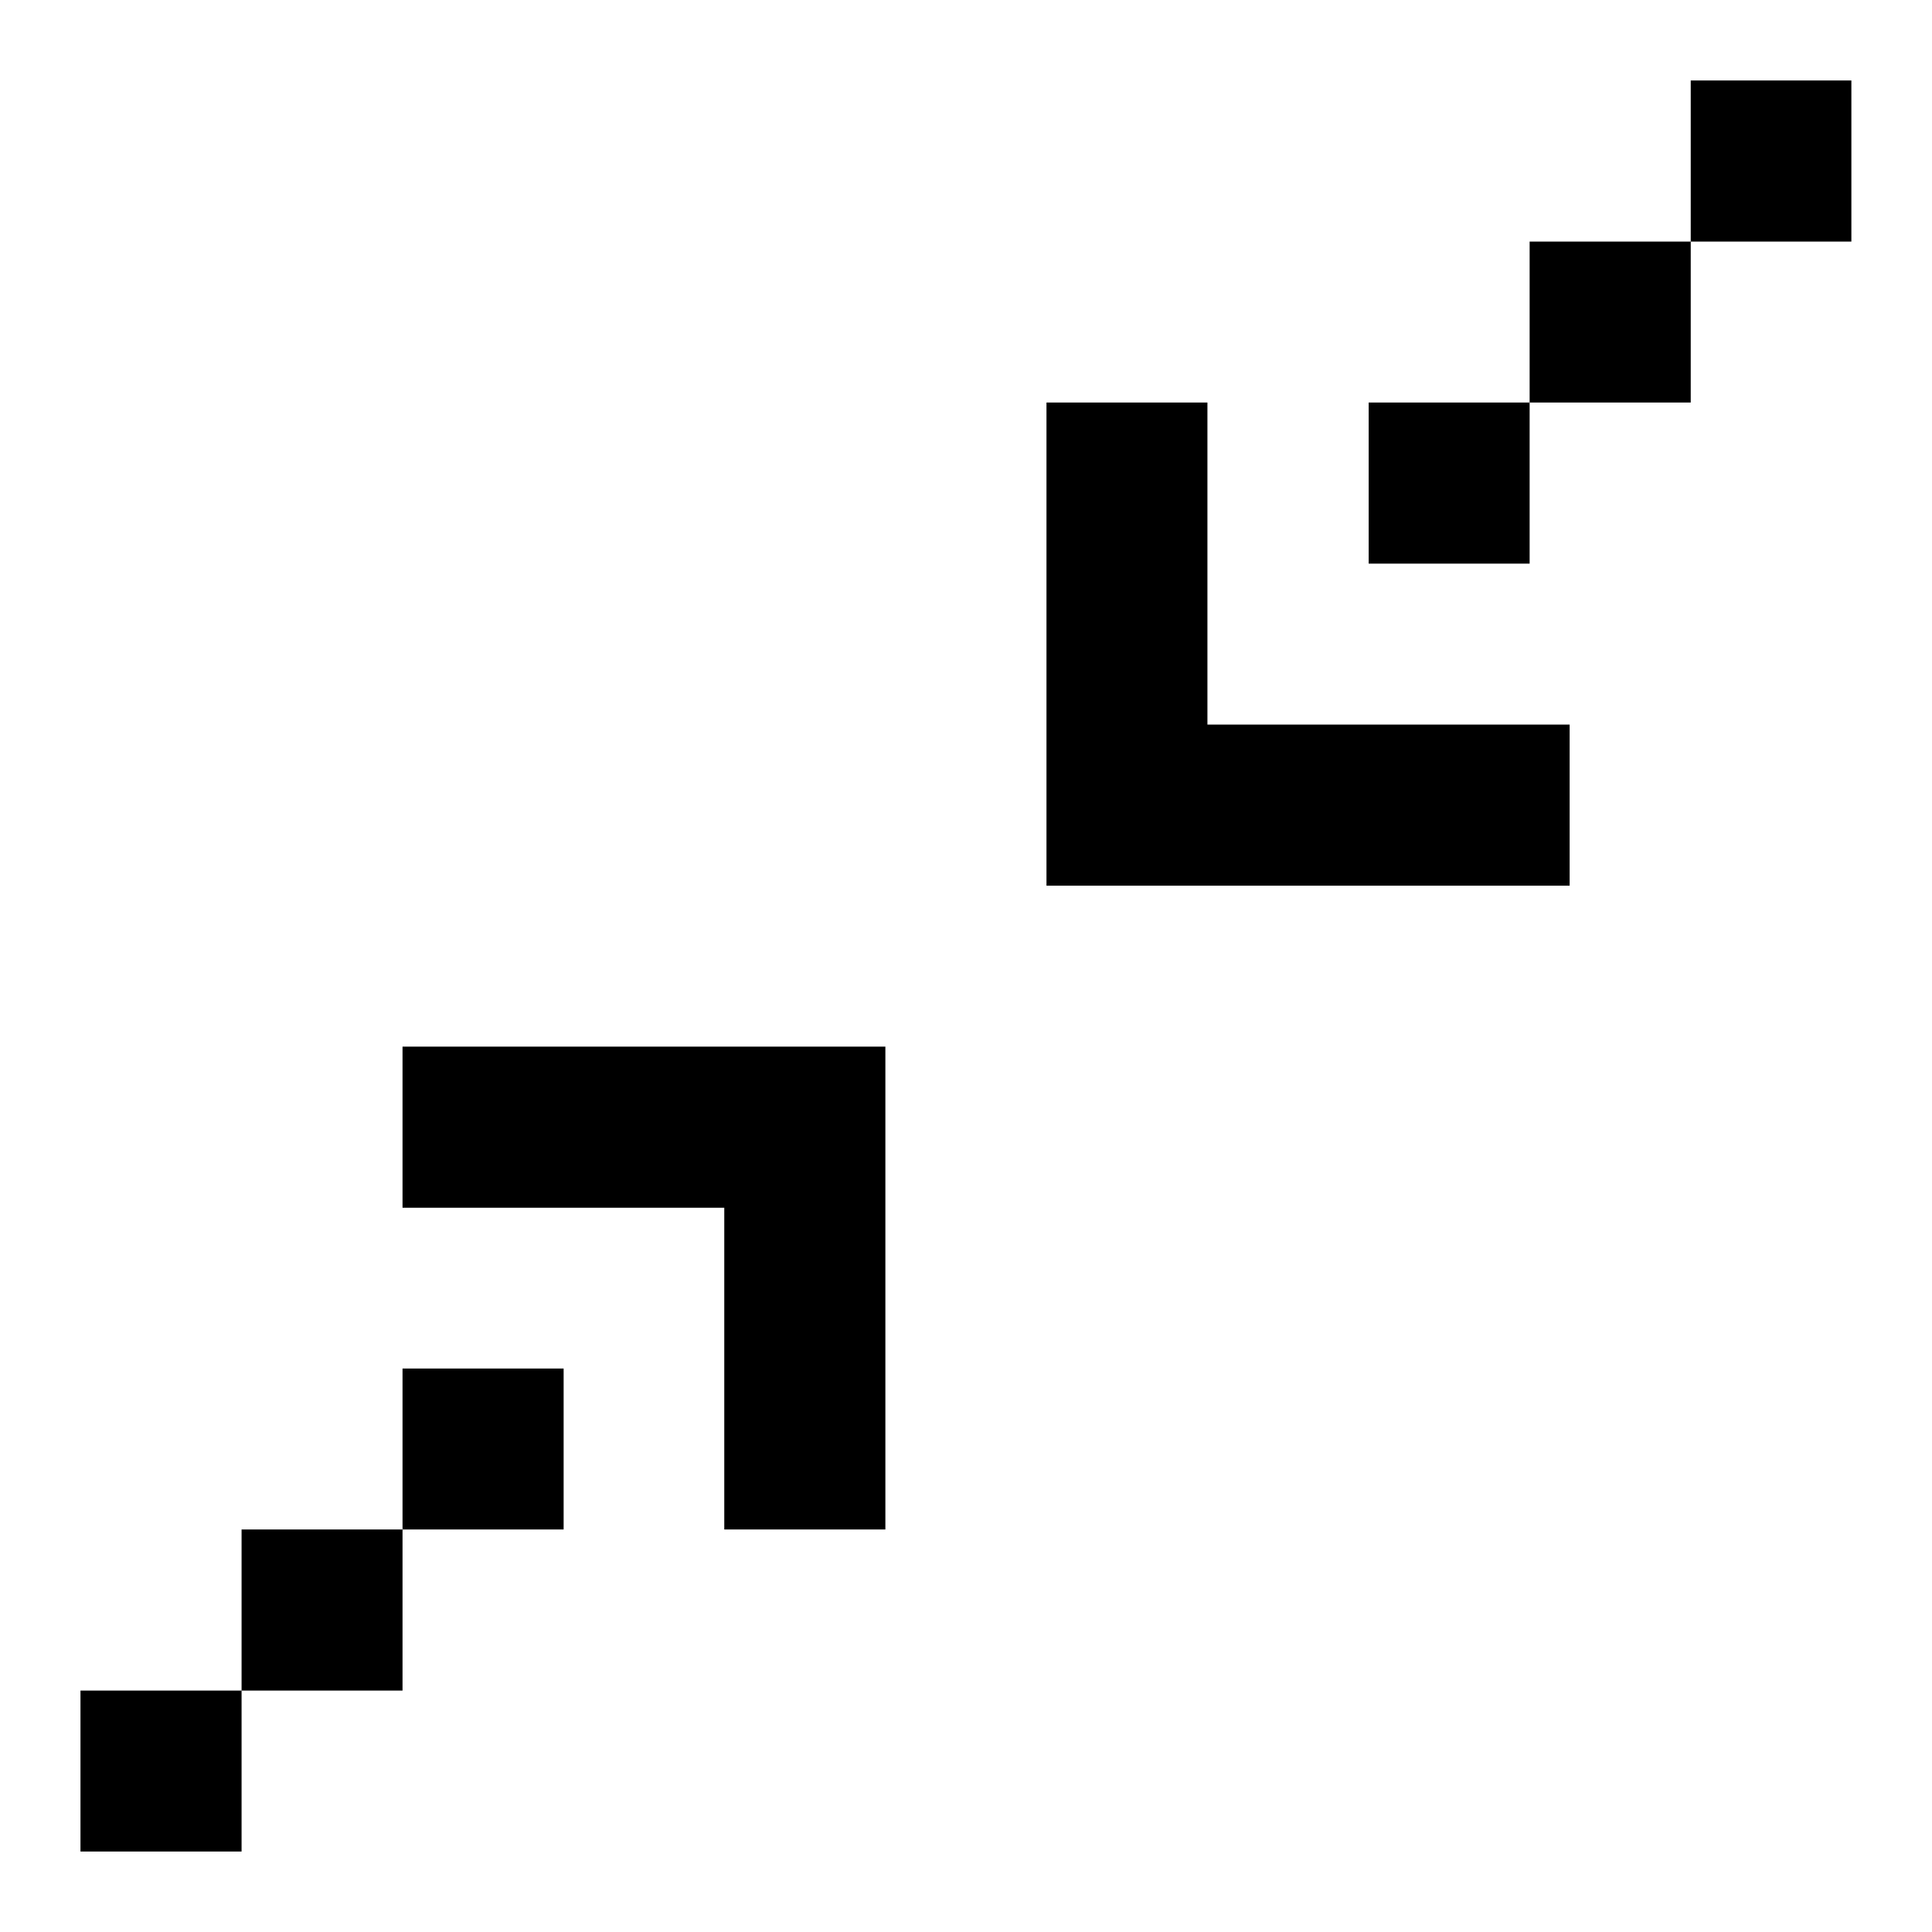 <svg id="svg1059" height="512" viewBox="0 0 12.7 12.7" width="512" xmlns="http://www.w3.org/2000/svg" xmlns:svg="http://www.w3.org/2000/svg"><g id="layer1" transform="translate(169.333 -118.746)"><path id="rect3789" d="m-158.219 119.275v1.059h1.056v-1.059zm0 1.059h-1.059v1.058h1.059zm-1.059 1.058h-1.058v1.059h1.058zm-3.176 0v3.176h3.439c0-.353 0-.706 0-1.059h-2.381v-2.117c-.353 0-.706 0-1.058 0zm-4.233 4.234v1.059h2.115v2.115h1.059v-3.174zm0 2.116v1.058h1.059v-1.058zm0 1.058h-1.058v1.059h1.058zm-1.058 1.059h-1.059v1.058h1.059z" font-variant-ligatures="normal" font-variant-position="normal" font-variant-caps="normal" font-variant-numeric="normal" font-variant-alternates="normal" font-feature-settings="normal" text-indent="0" text-align="start" text-decoration-line="none" text-decoration-style="solid" text-decoration-color="rgb(0,0,0)" text-transform="none" text-orientation="mixed" white-space="normal" shape-padding="0" isolation="auto" mix-blend-mode="normal" solid-color="rgb(0,0,0)" solid-opacity="1" vector-effect="none" paint-order="normal"/></g></svg>
